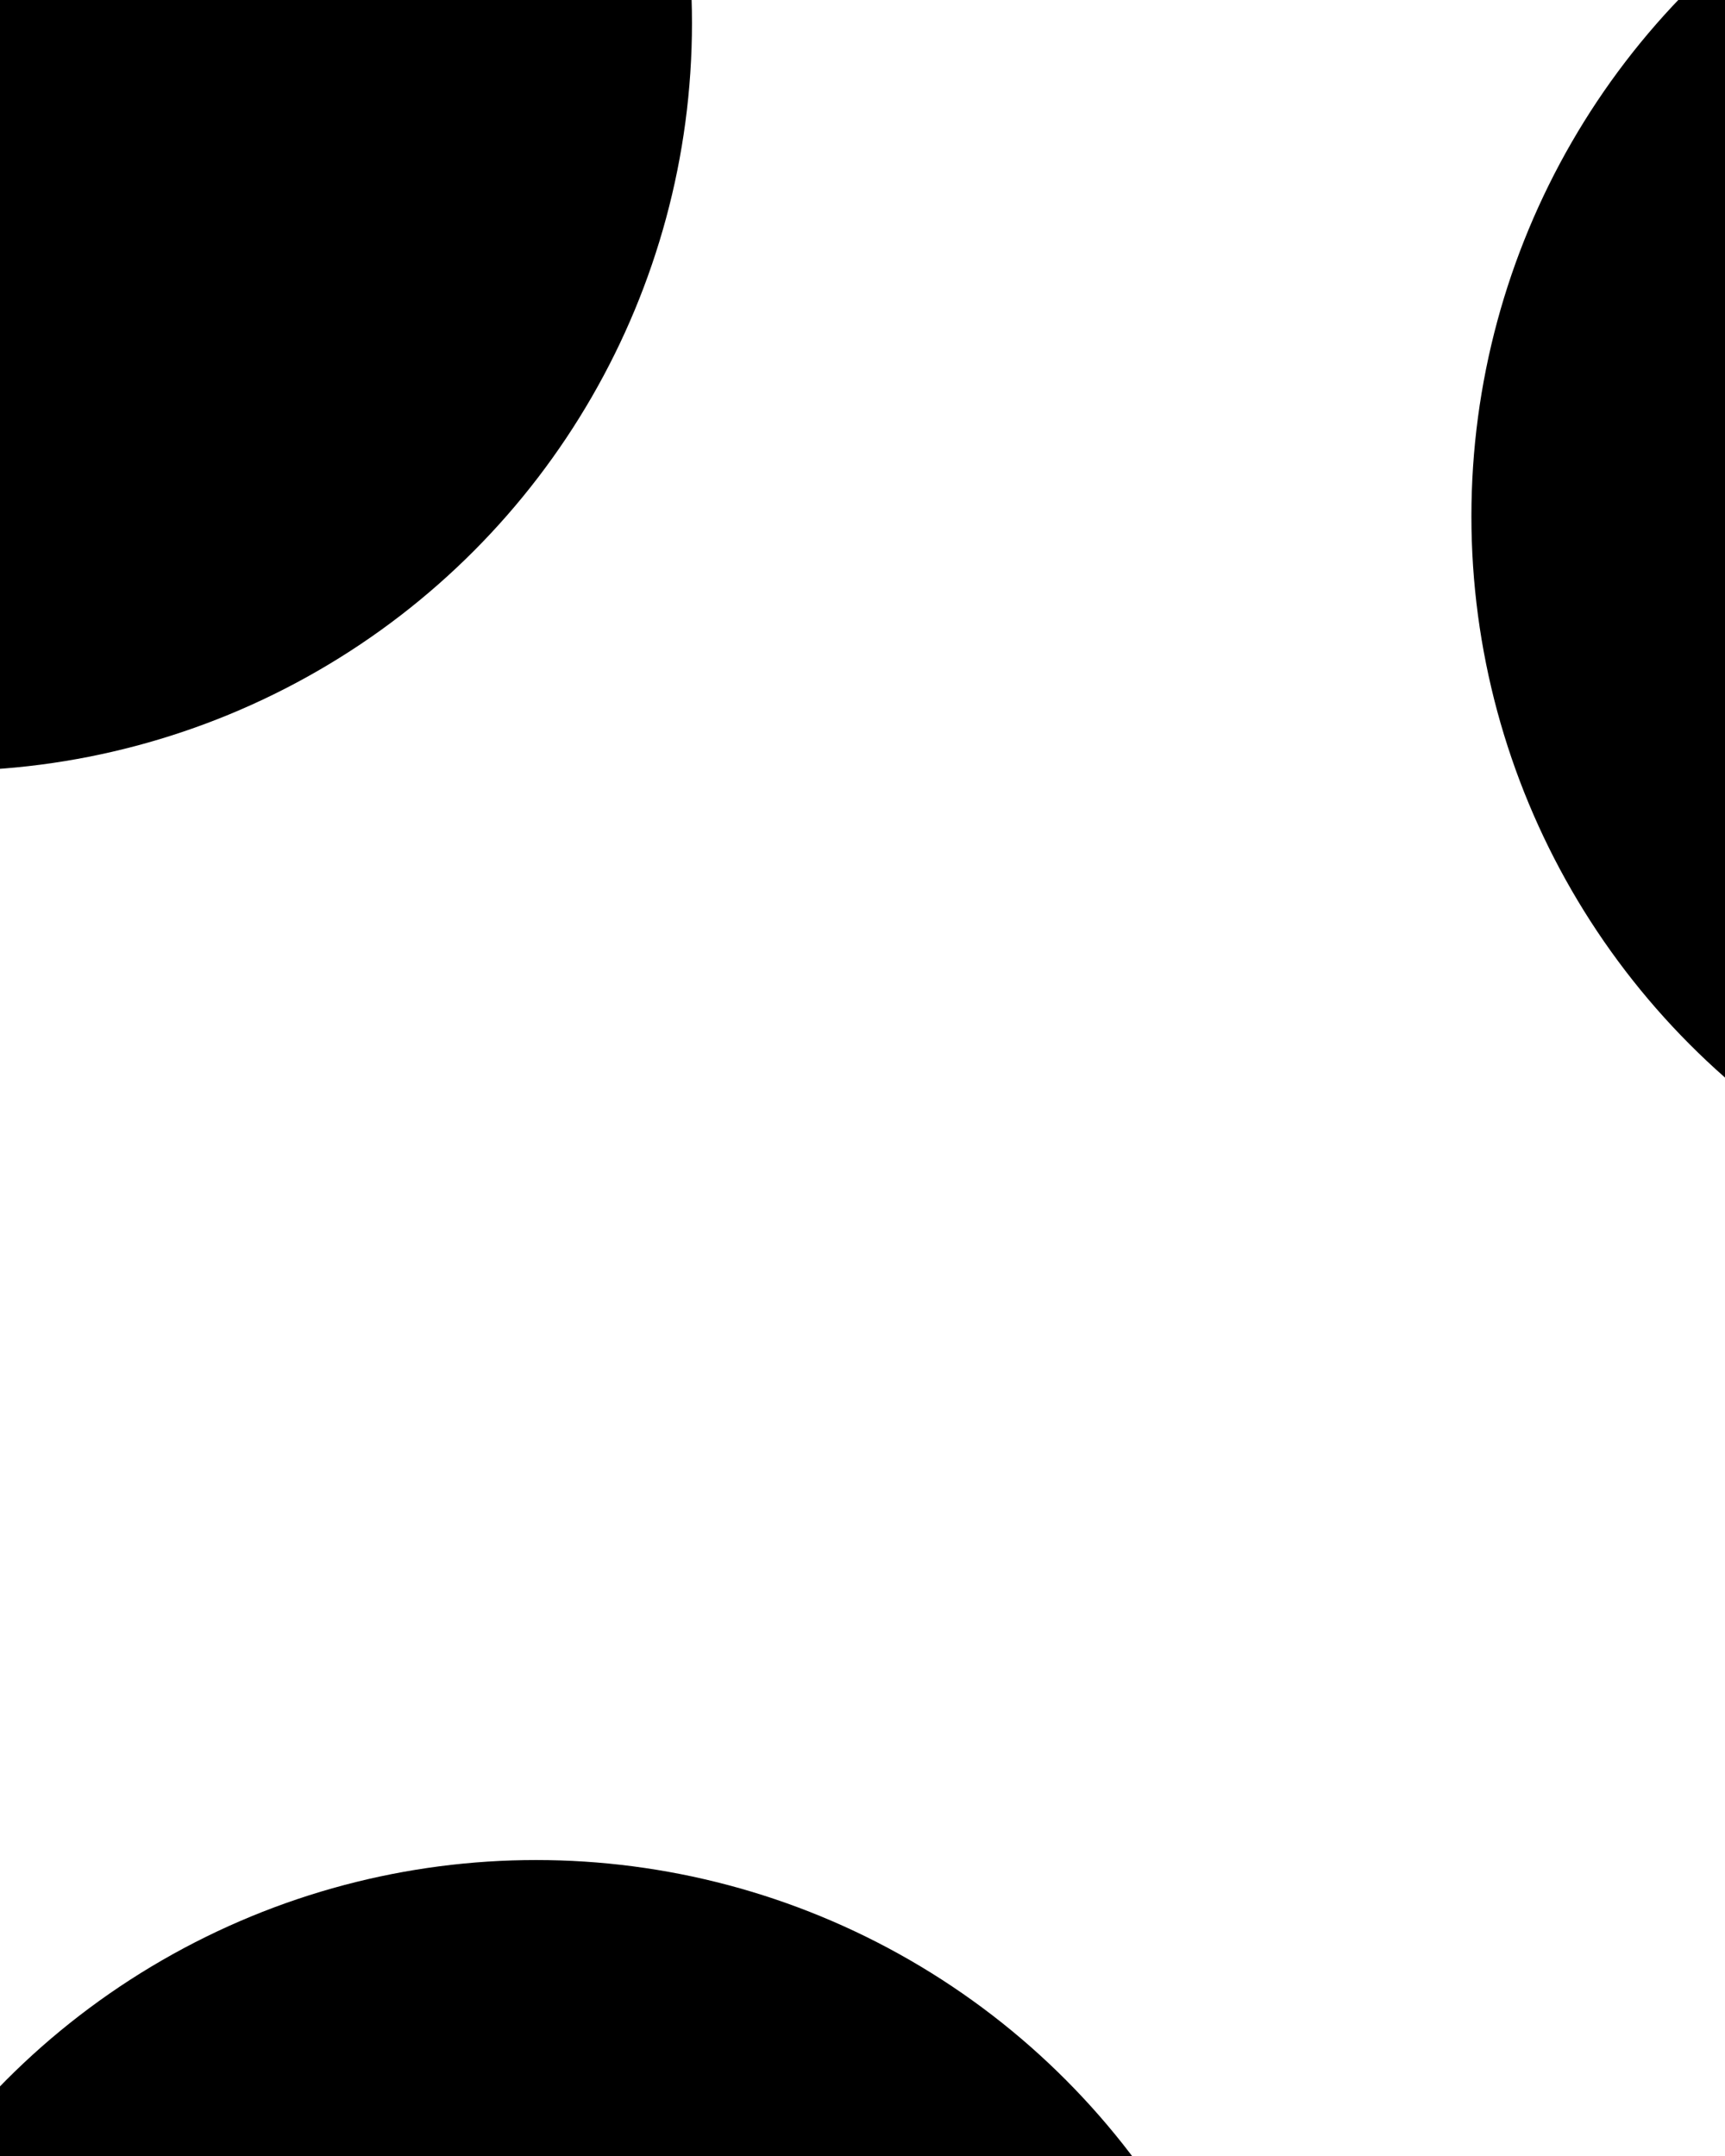 <svg xmlns="http://www.w3.org/2000/svg" version="1.1" xmlns:xlink="http://www.w3.org/1999/xlink" xmlns:svgjs="http://svgjs.dev/svgjs" viewBox="0 0 640 800"><defs><filter id="bbblurry-filter" x="-100%" y="-100%" width="400%" height="400%" filterUnits="objectBoundingBox" primitiveUnits="userSpaceOnUse" color-interpolation-filters="sRGB">
	<feGaussianBlur stdDeviation="130" x="0%" y="0%" width="100%" height="100%" in="SourceGraphic" edgeMode="none" result="blur"></feGaussianBlur></filter></defs><g filter="url(#bbblurry-filter)"><ellipse rx="277.5" ry="277.5" cx="-20.767" cy="8.555" fill="hsl(37, 99%, 67%)"></ellipse><ellipse rx="277.5" ry="277.5" cx="198.896" cy="967.681" fill="hsl(316, 73%, 52%)"></ellipse><ellipse rx="277.5" ry="277.5" cx="823.414" cy="191.586" fill="hsl(185, 100%, 57%)"></ellipse></g></svg>